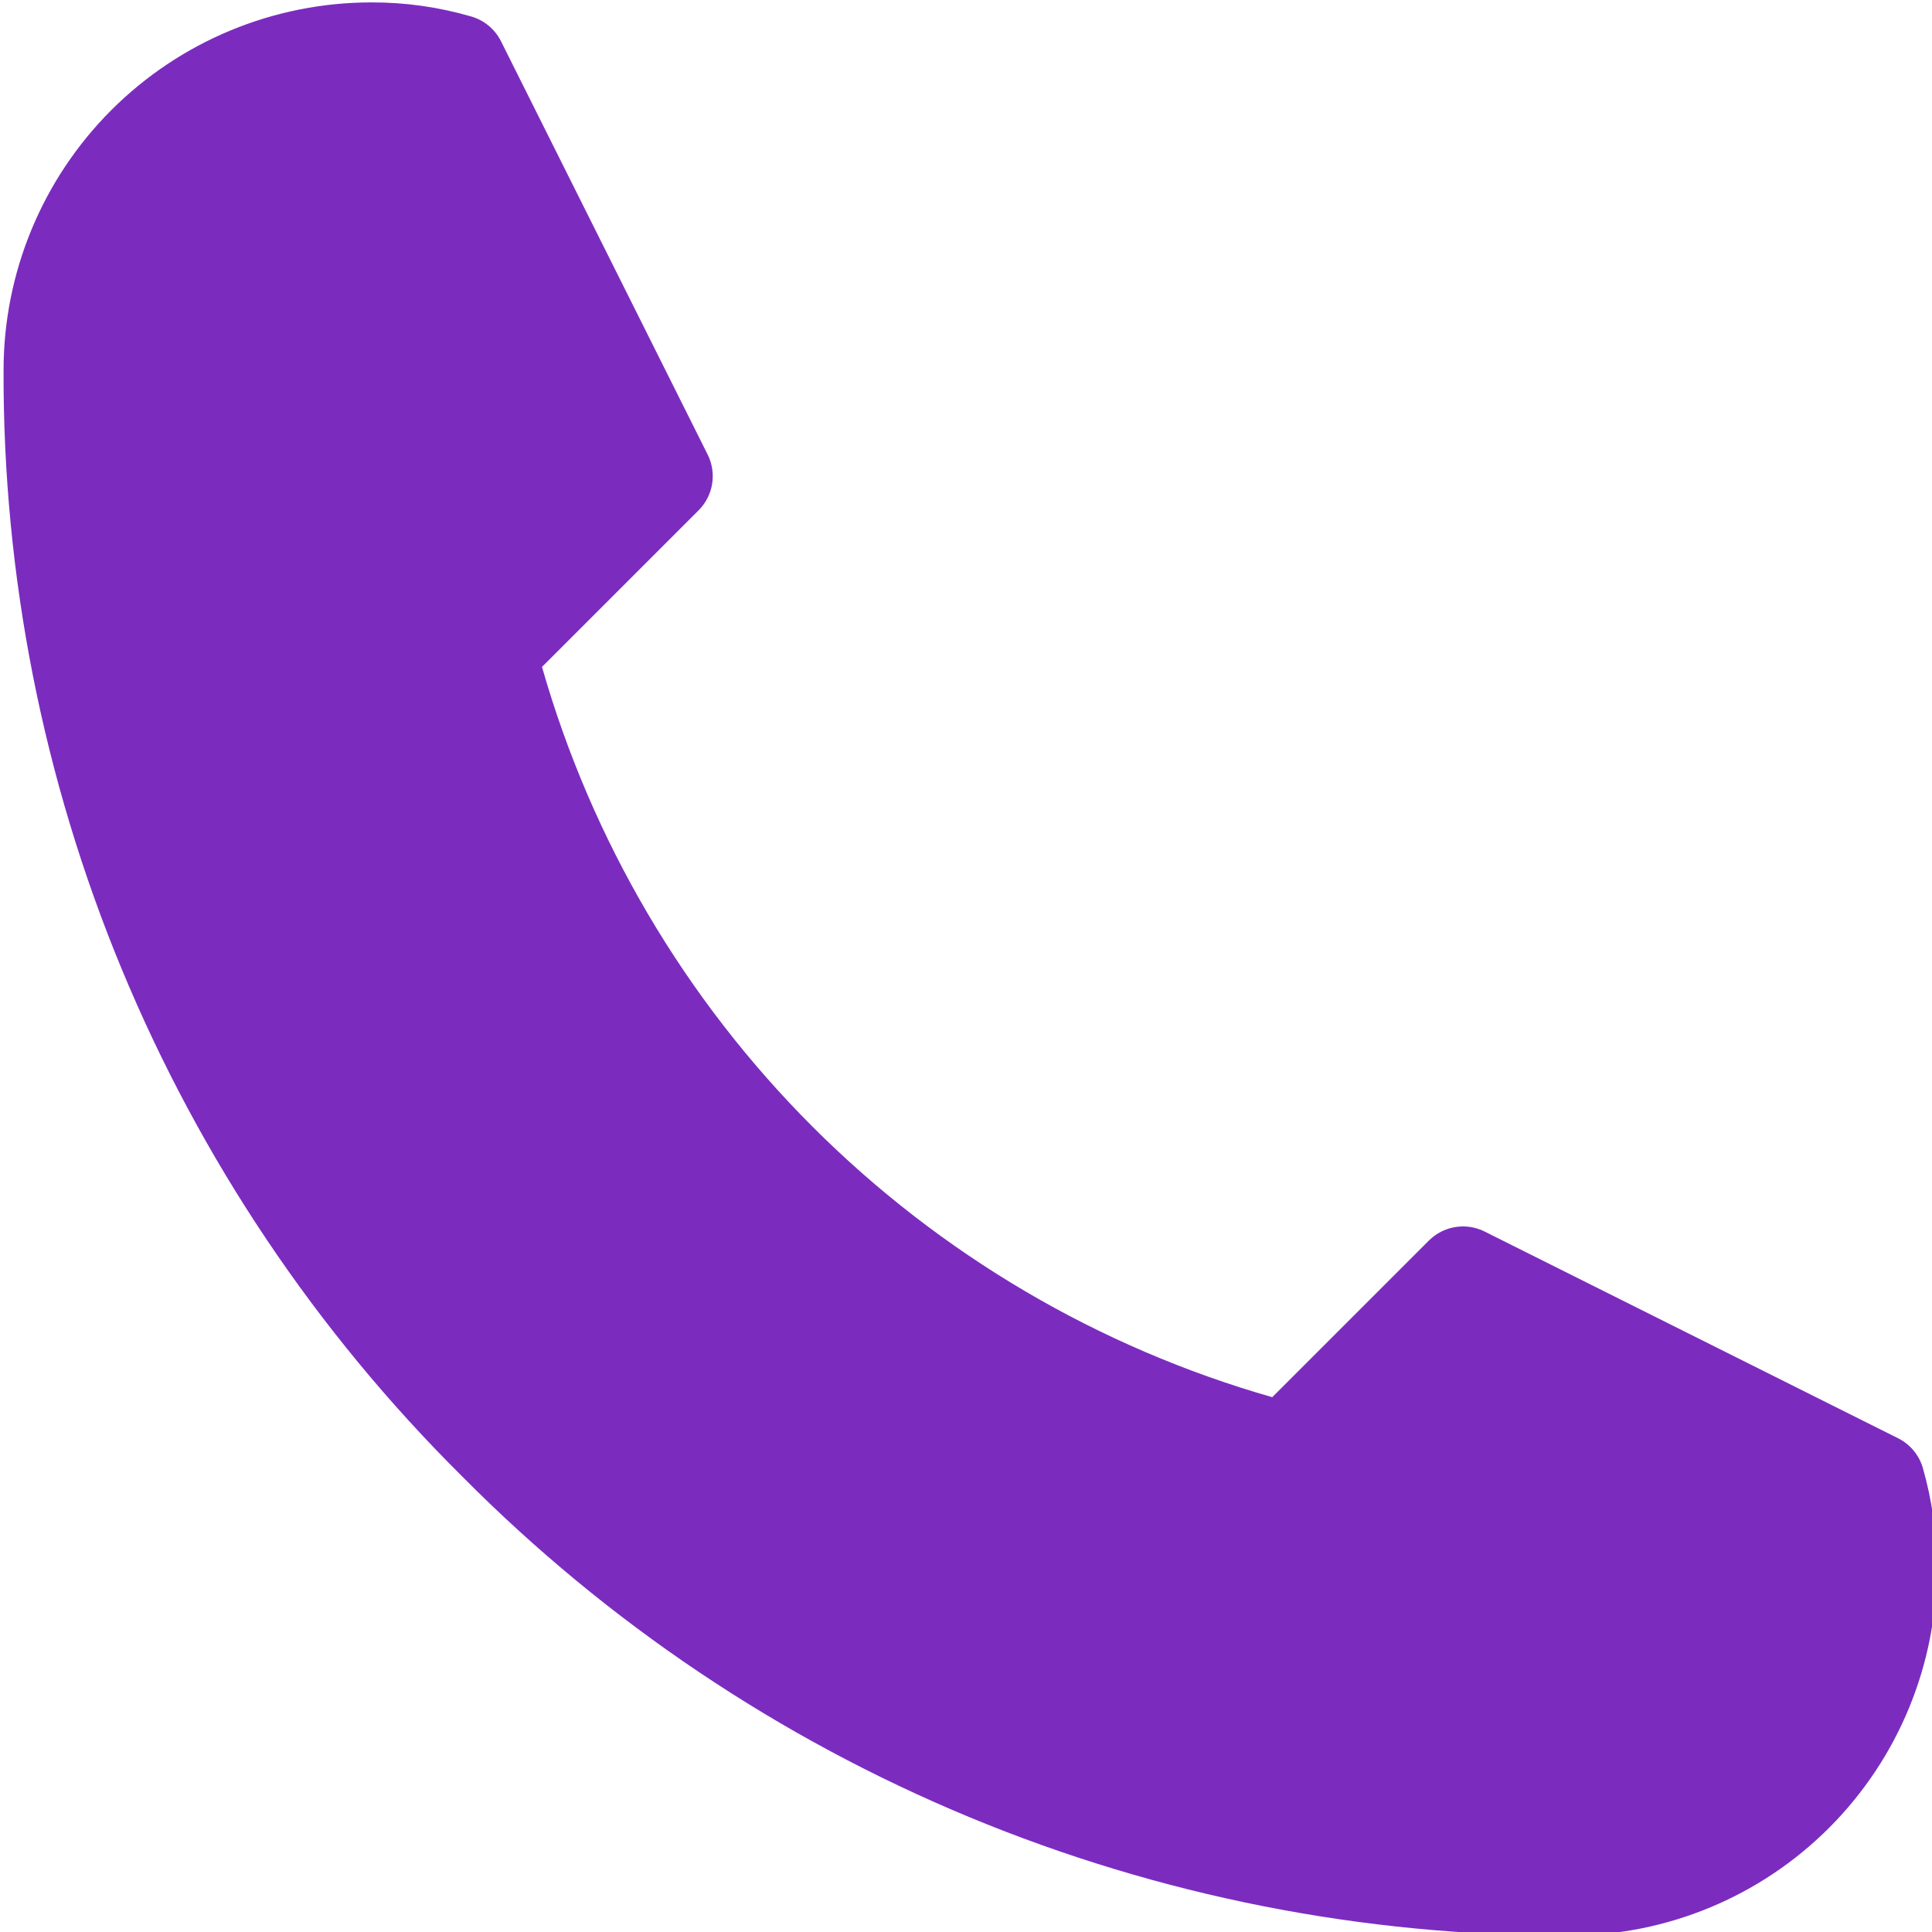 <svg width="30mm" height="30mm" version="1.1" viewBox="0 0 30 30" xml:space="preserve" xmlns="http://www.w3.org/2000/svg"><g transform="translate(196.81 -168.72)"><g transform="matrix(.353 0 0 .353 -286.2 104.02)"><path d="m337.81 247.85c-0.167-0.563-0.559-1.033-1.084-1.296l-18.199-9.099c-0.817-0.404-1.801-0.241-2.445 0.404l-6.888 6.888h8.8e-4c-7.643-2.184-14.604-6.279-20.224-11.9-5.62-5.621-9.716-12.582-11.9-20.224l6.888-6.888v8.8e-4c0.645-0.644 0.807-1.628 0.404-2.445l-9.1-18.199c-0.268-0.53-0.746-0.923-1.318-1.084-1.423-0.413-2.898-0.621-4.38-0.616-4.291 0-8.406 1.704-11.44 4.739-3.034 3.034-4.739 7.149-4.739 11.44-0.029 9.044 1.739 18.003 5.203 26.357 3.464 8.354 8.553 15.936 14.973 22.306 6.371 6.426 13.956 11.521 22.314 14.988 8.358 3.467 17.323 5.238 26.371 5.208 4.291 0 8.406-1.704 11.44-4.739 3.034-3.034 4.739-7.149 4.739-11.44 3e-3 -1.488-0.205-2.97-0.616-4.401z" fill="#7b2cbf" style="strokeWidth:0.182"/></g></g></svg>
